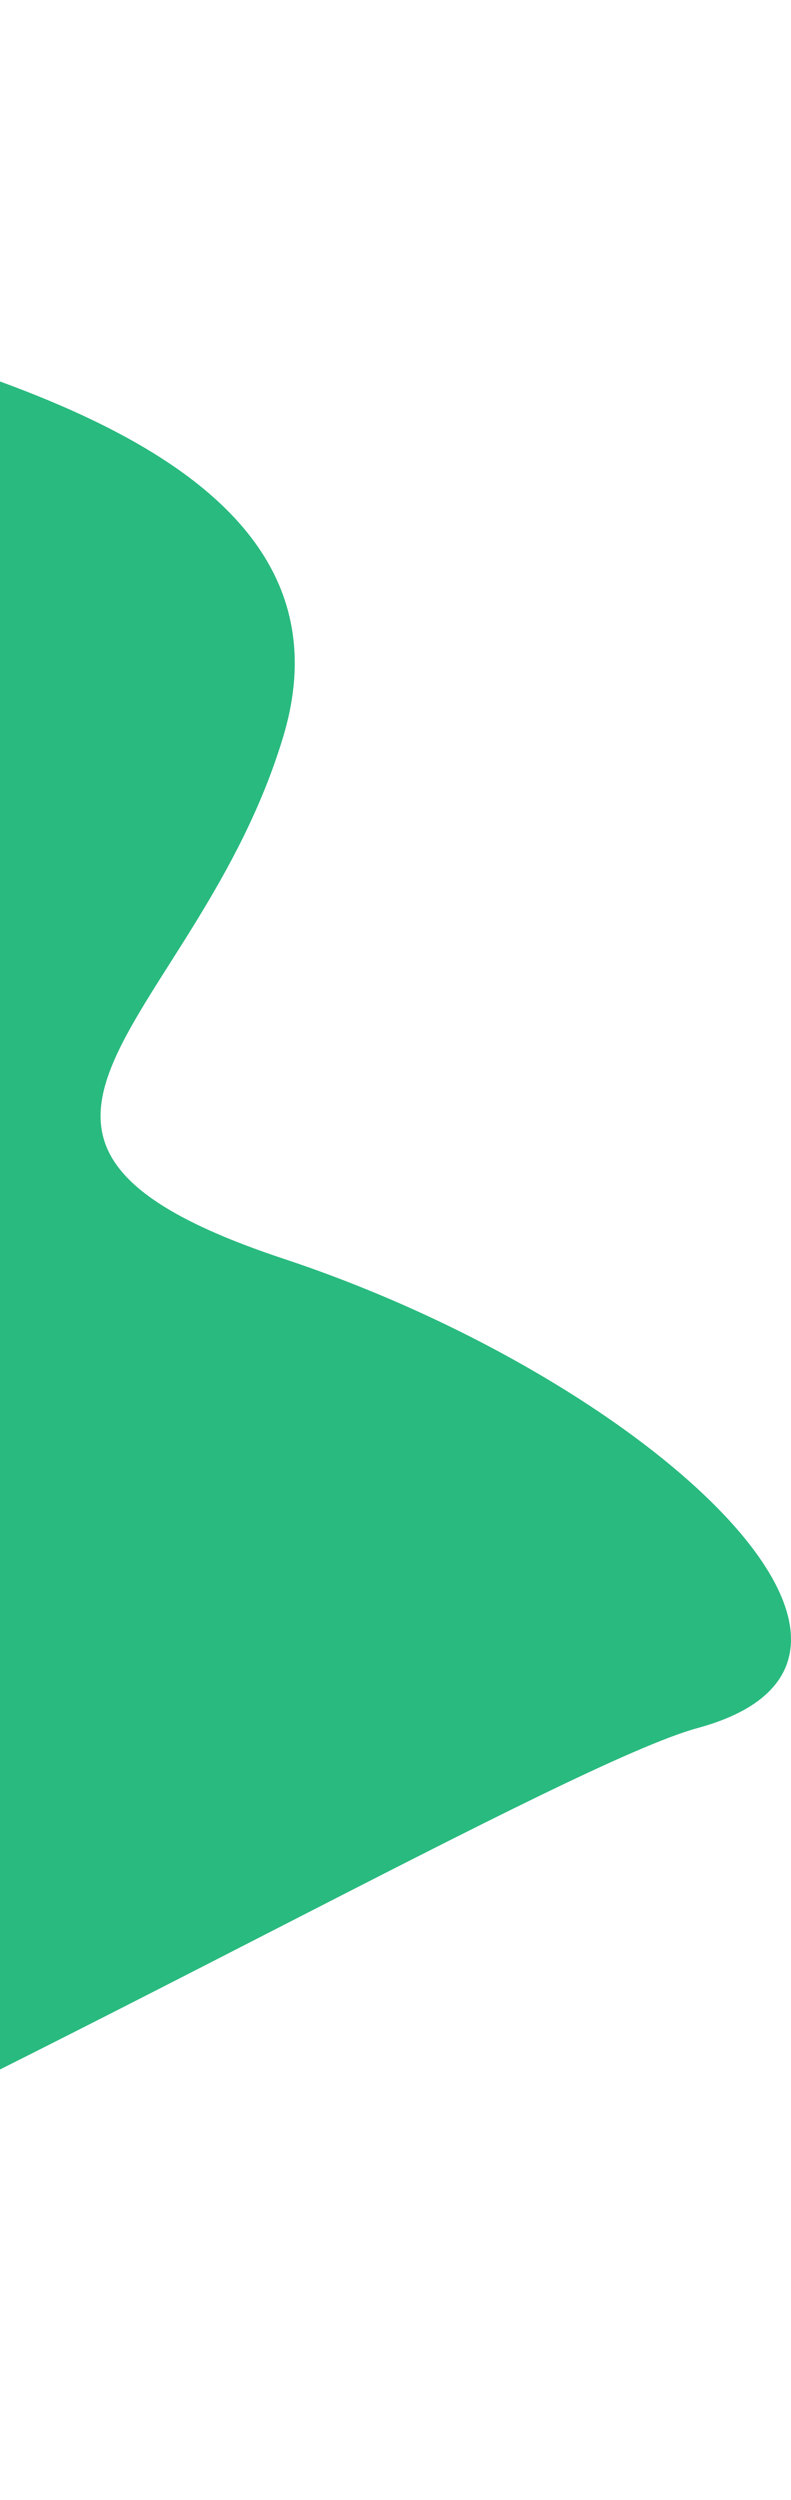 <svg width="331" height="1046" viewBox="0 0 331 1046" fill="none" xmlns="http://www.w3.org/2000/svg">
<path d="M118.513 308.226C154.621 188.138 -20.296 152.273 -116.901 124.637C-139.783 122.525 -307.436 -108.365 -413 -21C-544.955 88.206 -704.232 470.762 -618.5 545C-532.768 619.238 -552.598 765.086 -552 985C-551.402 1204.91 186.223 751.803 291.957 722.977C397.69 694.151 271.444 577.383 118.776 526.678C-33.892 475.973 82.404 428.315 118.513 308.226Z" fill="#29BA7F"/>
</svg>
